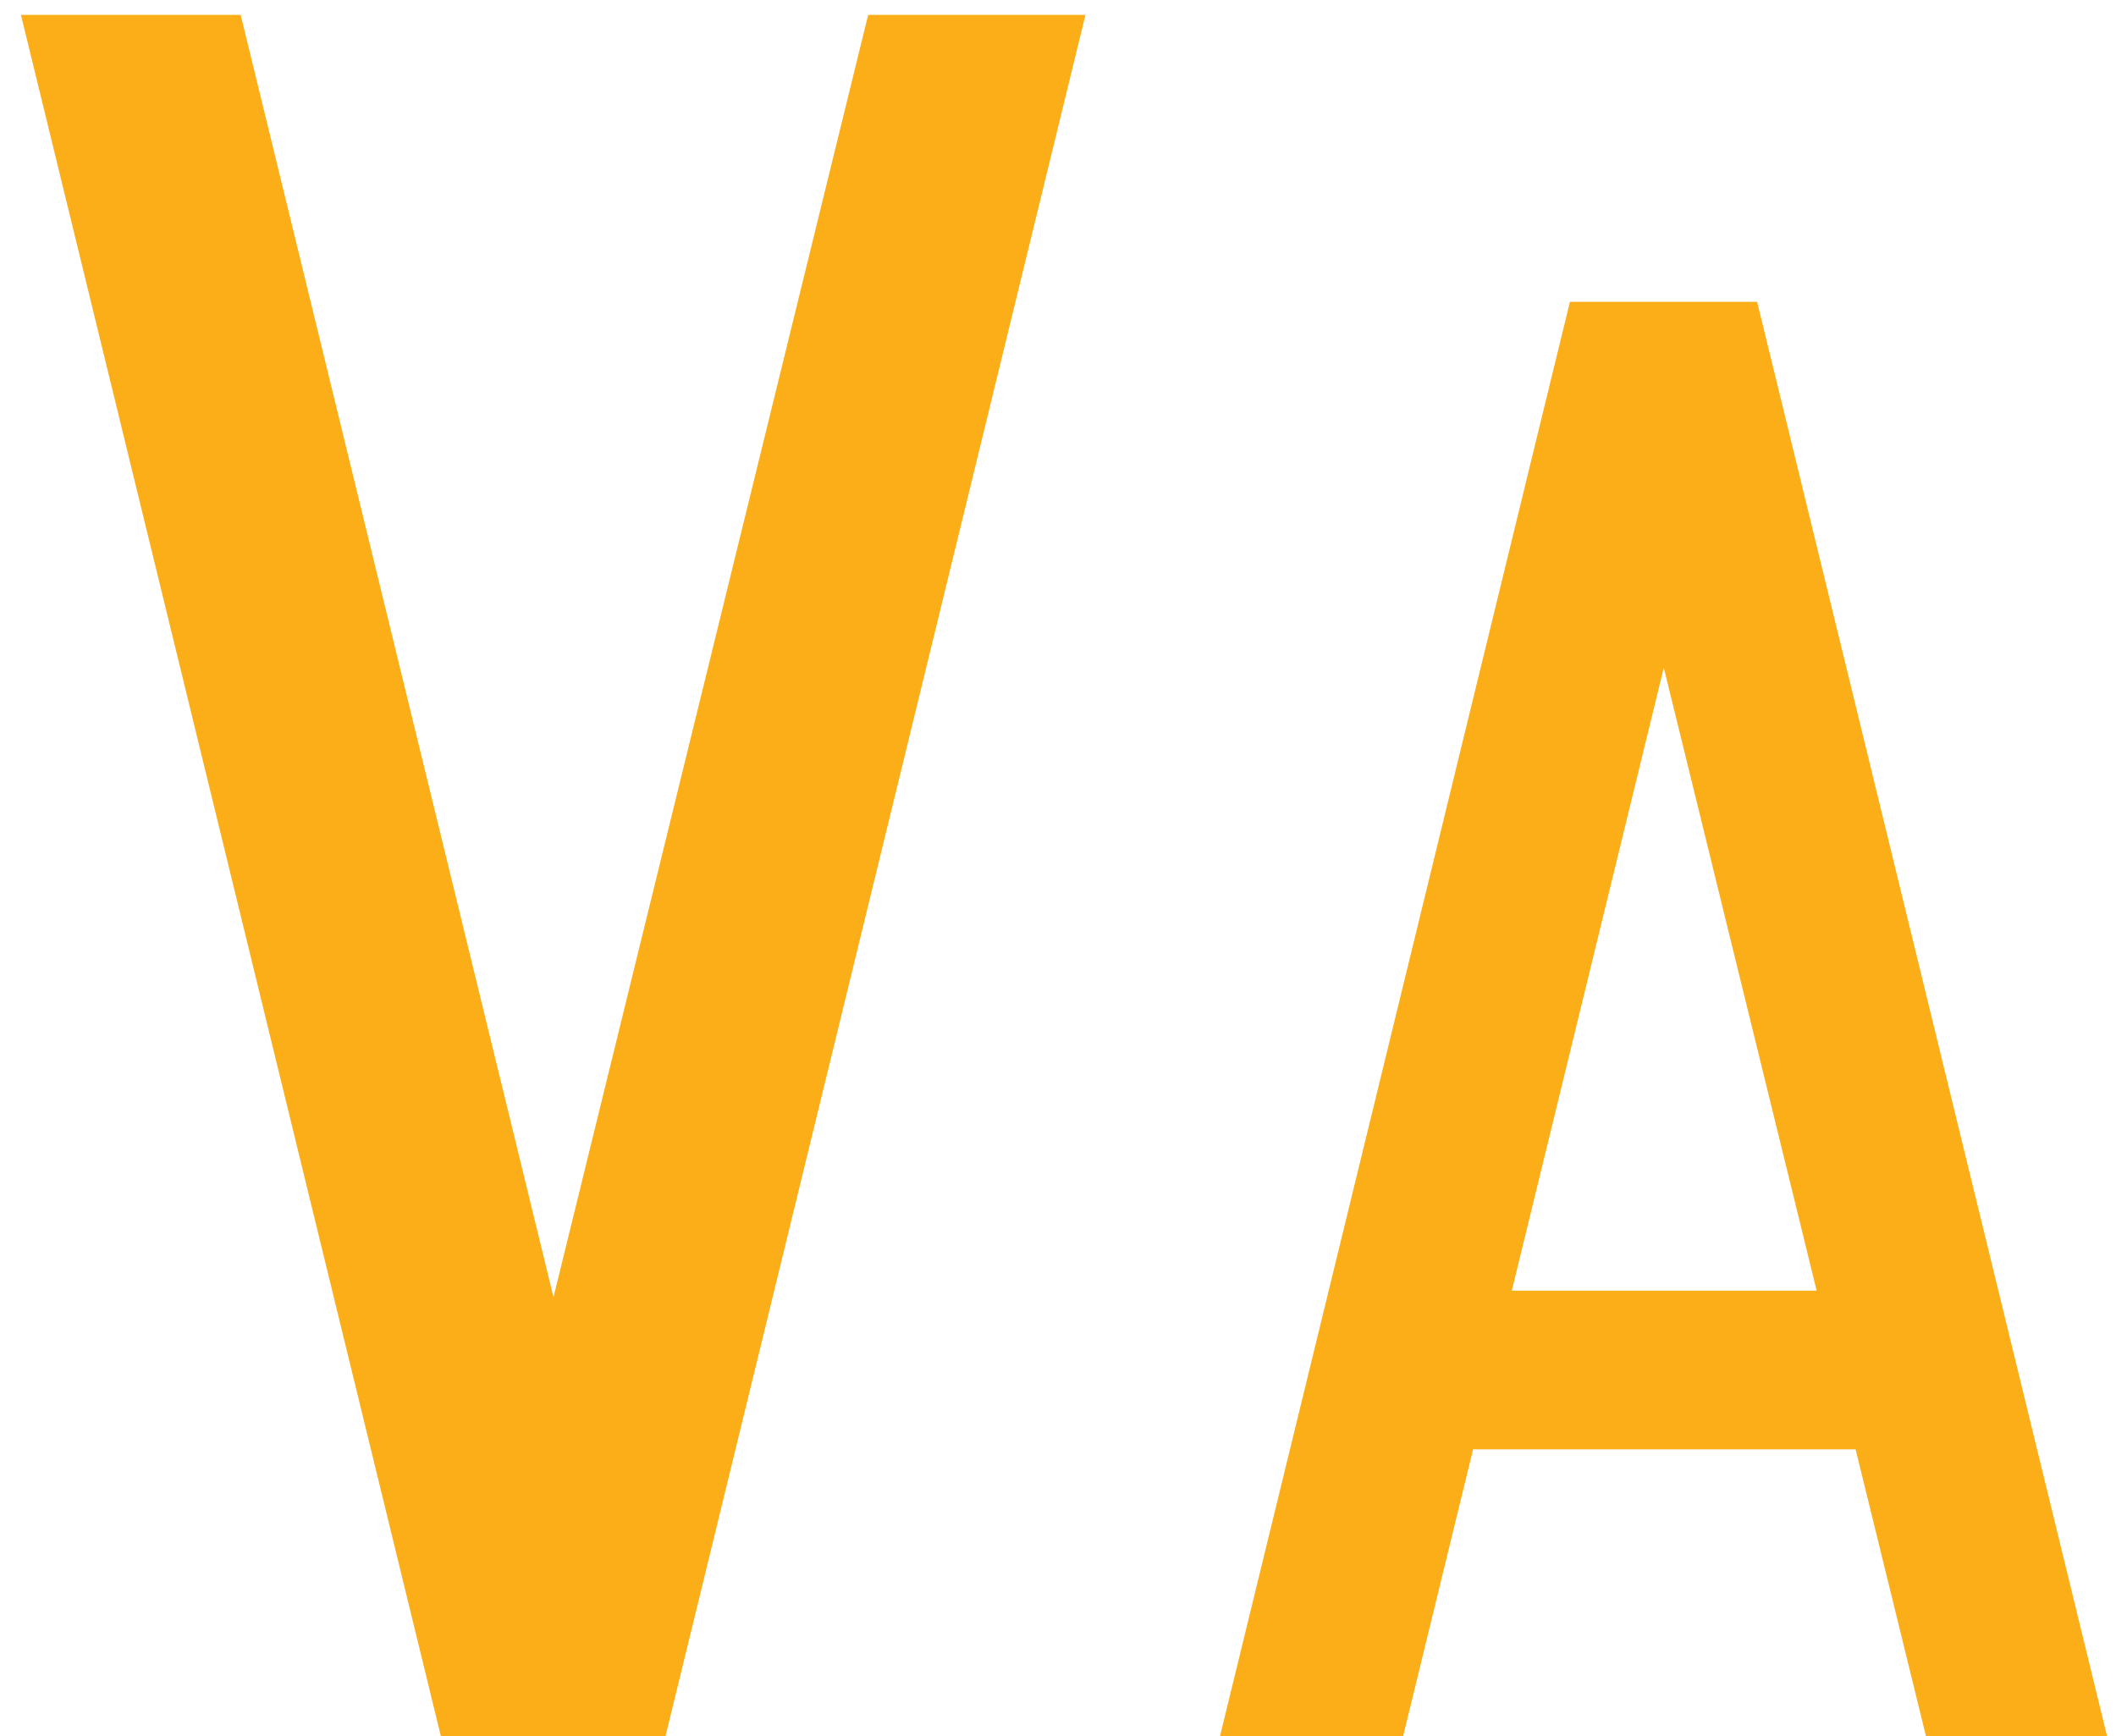 <svg width="78" height="64" viewBox="0 0 78 64" fill="none" xmlns="http://www.w3.org/2000/svg">
<path d="M16.432 64L32.002 0.55H40.012L24.532 64H16.432ZM16.252 64L0.772 0.55H8.872L24.352 64H16.252ZM52.546 53.425V47.575H71.746V53.425H52.546ZM64.621 11.125L51.721 64H44.971L57.871 11.125H64.621ZM64.771 11.125L77.671 64H70.996L58.021 11.125H64.771Z" fill="#FCAE18"/>
</svg>
